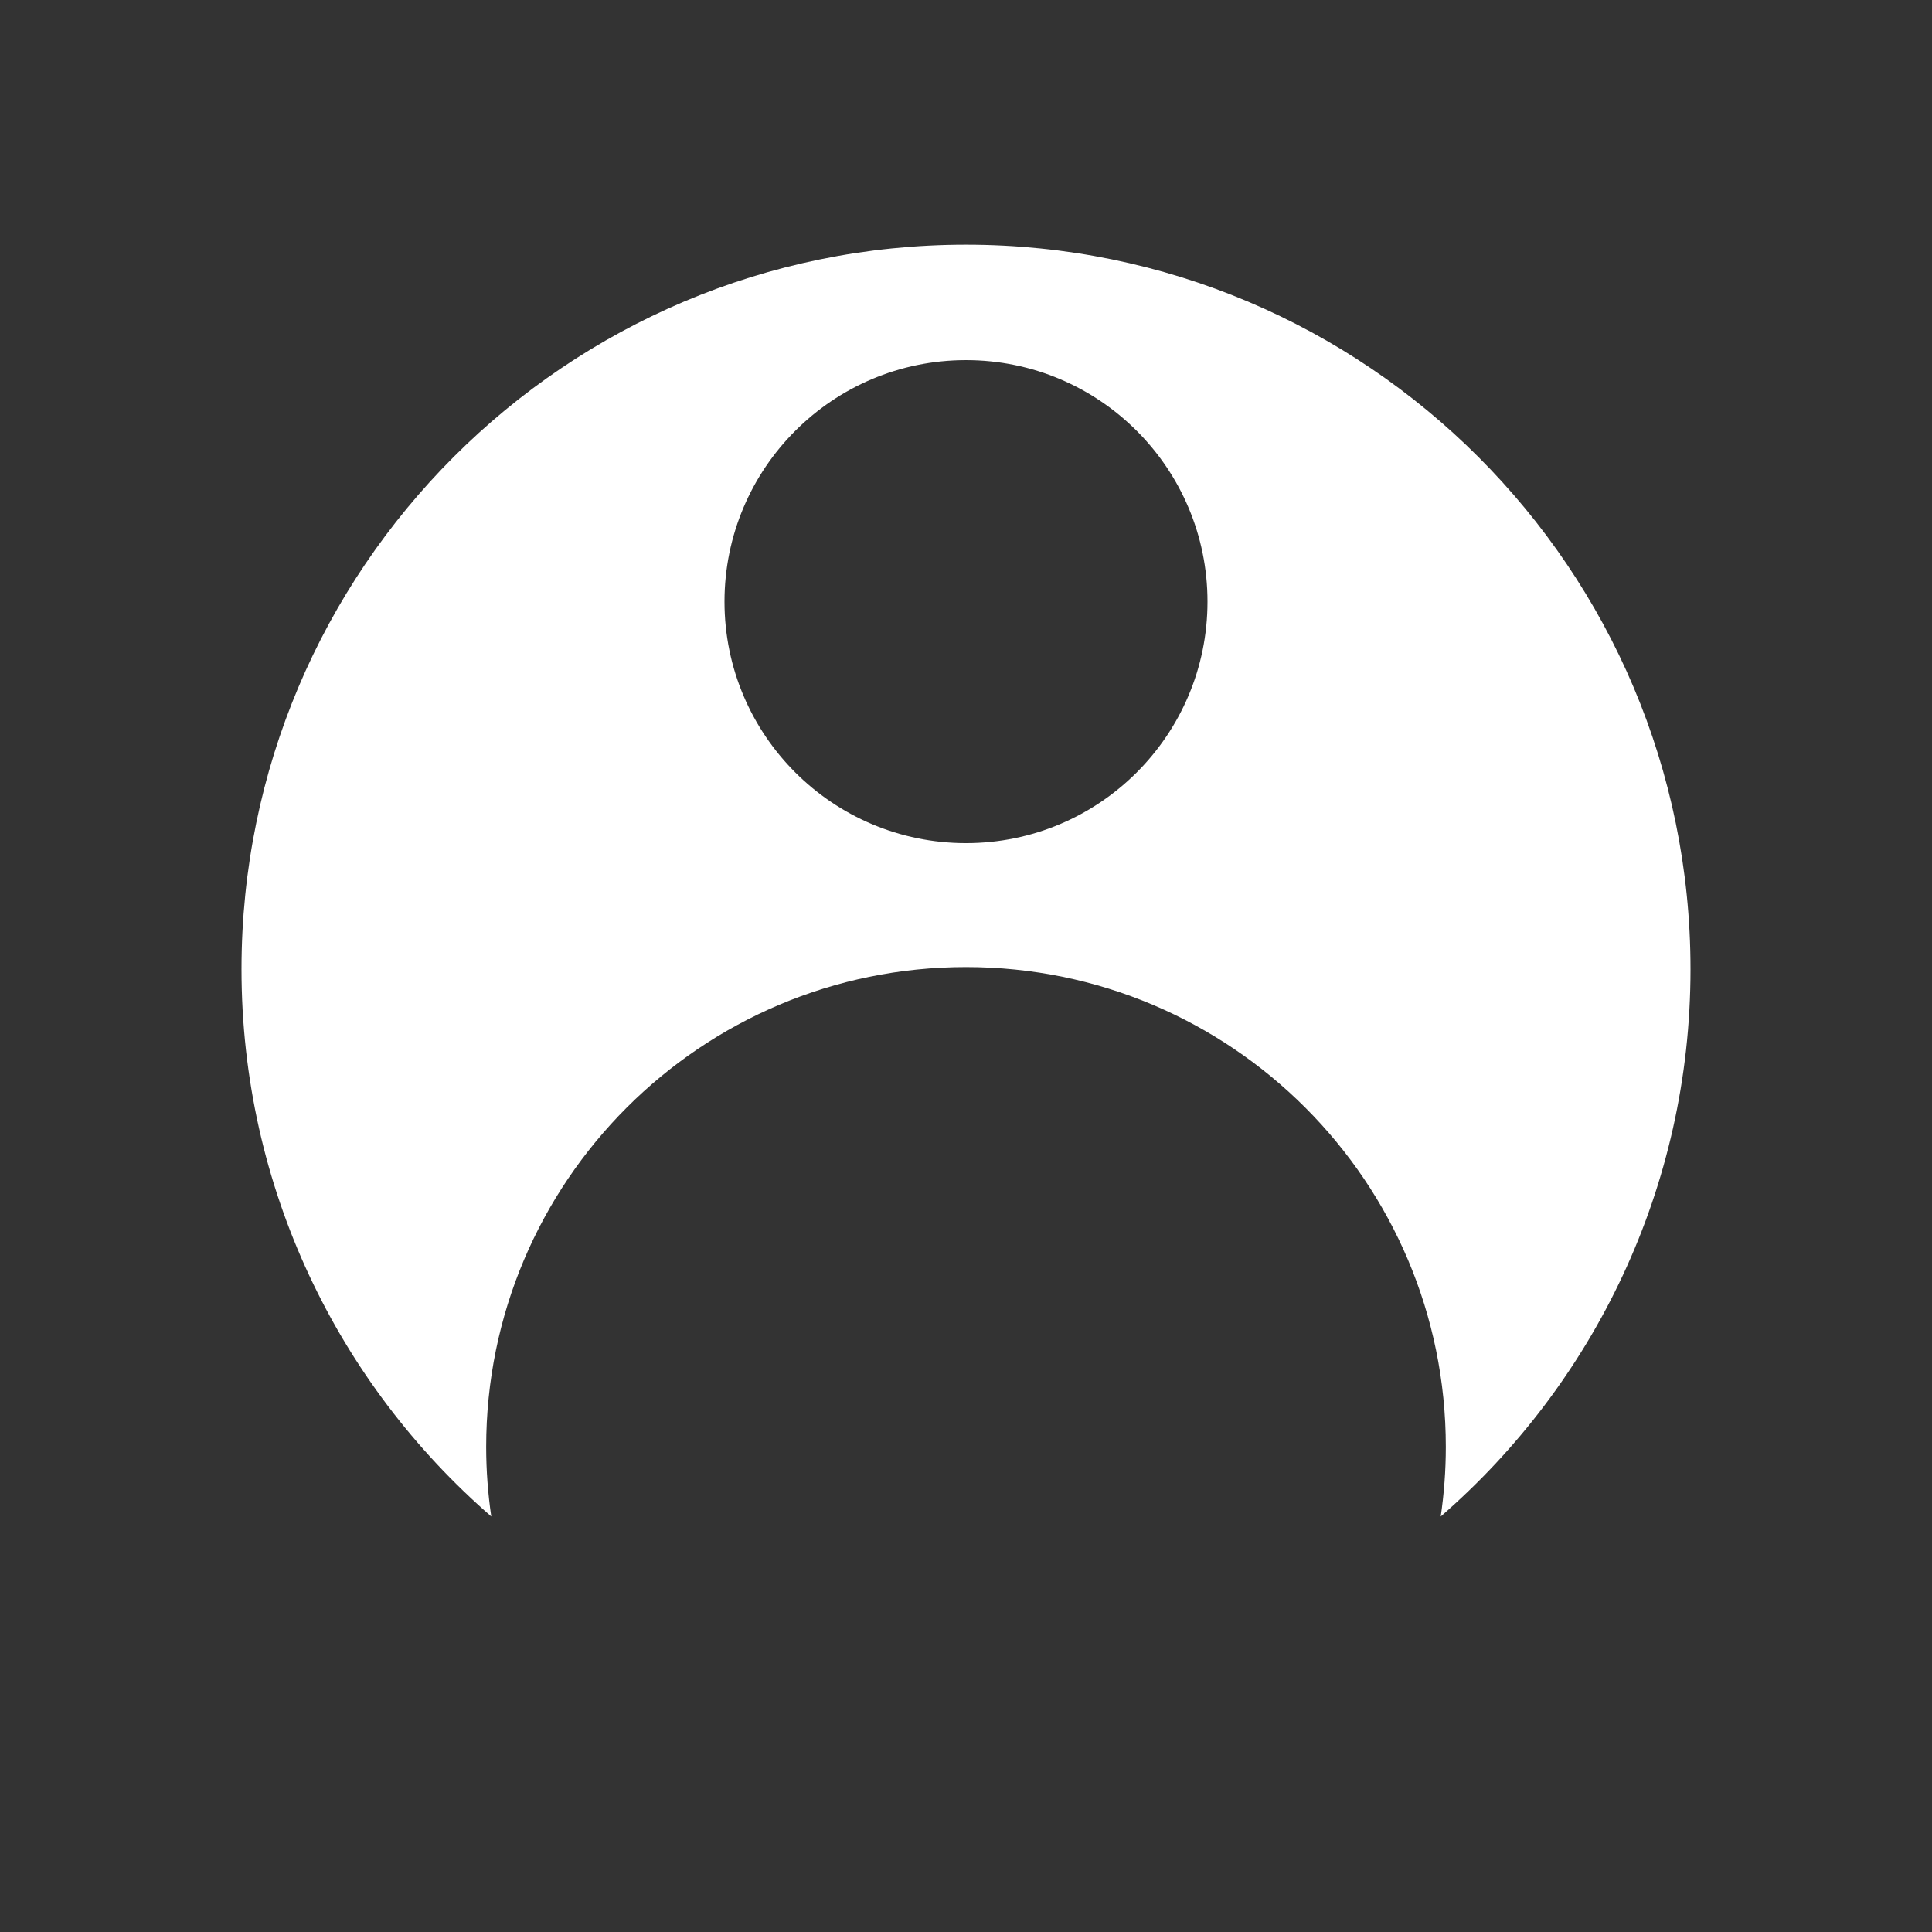 <?xml version="1.0" encoding="utf-8"?>
<!-- Generator: Adobe Illustrator 16.0.0, SVG Export Plug-In . SVG Version: 6.00 Build 0)  -->
<!DOCTYPE svg PUBLIC "-//W3C//DTD SVG 1.1//EN" "http://www.w3.org/Graphics/SVG/1.1/DTD/svg11.dtd">
<svg version="1.1" id="usuar" xmlns="http://www.w3.org/2000/svg" xmlns:xlink="http://www.w3.org/1999/xlink" x="0px" y="0px"
	 width="304px" height="304px" viewBox="0 0 304 304" enable-background="new 0 0 304 304" xml:space="preserve">
<rect x="0" y="0" width="304" height="304" fill="#333333" stroke="none"/>
<path fill="#FFFFFF" d="M152,38.5c-62.96,0-114,51.04-114,114c0,34.385,15.225,65.214,39.3,86.115c-0.52-3.575-0.8-7.229-0.8-10.948
	c0-41.698,33.802-75.5,75.499-75.5c41.697,0,75.5,33.802,75.5,75.5c0,3.72-0.28,7.374-0.8,10.95
	C250.774,217.715,266,186.886,266,152.5C266,89.54,214.96,38.5,152,38.5z M151.999,132.667c-20.987,0-38-17.013-38-38
	c0-20.987,17.013-38,38-38c20.986,0,38,17.013,38,38C189.999,115.654,172.985,132.667,151.999,132.667z"/>
</svg>

